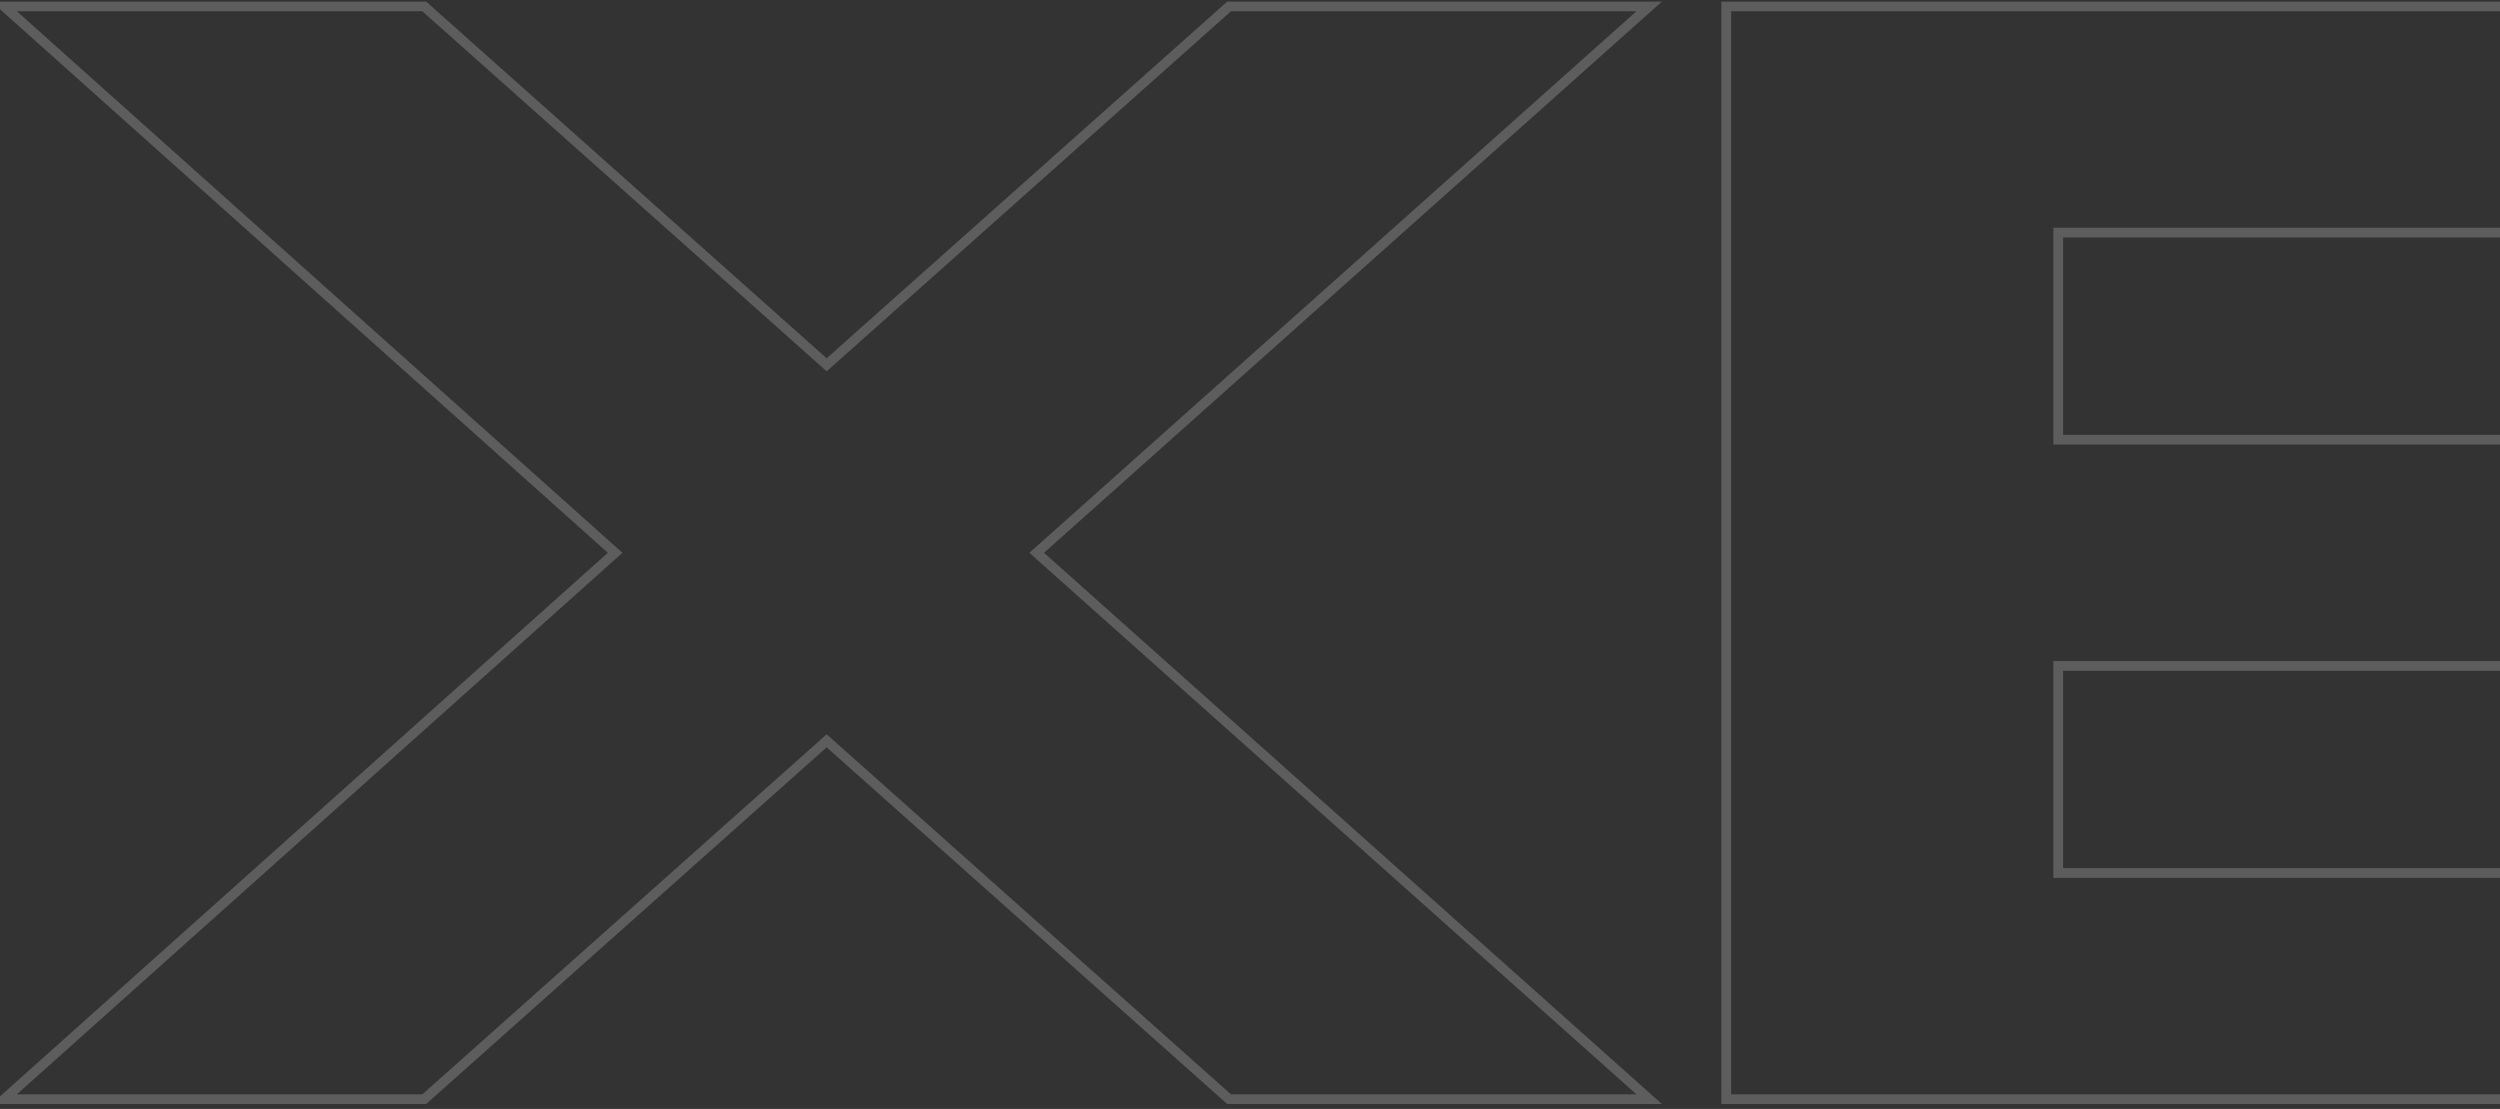 <svg width="514" height="228" viewBox="0 0 514 228" fill="none" xmlns="http://www.w3.org/2000/svg">
<rect x="0" y="0" width="514" height="228" fill="#333333" stroke="none"/>
<g opacity="0.21">
<mask id="path-1-outside-1_1_496" maskUnits="userSpaceOnUse" x="-2" y="0" width="987" height="228" fill="black">
<rect fill="white" x="-2" width="987" height="228"/>
<path d="M213.147 113.656L339.081 226H252.709L169.961 152.312L87.213 226H0.841L126.473 113.656L0.841 1.312H87.213L169.961 75L252.709 1.312H339.081L213.147 113.656ZM540.951 226H354.919V1.312H540.951H566.923C611.921 0.104 634.571 25.17 634.571 63.222C634.571 89.496 626.719 103.69 613.129 111.24C633.665 116.978 646.349 131.172 646.349 164.09C646.349 202.142 623.699 227.208 578.701 226H540.951ZM423.171 179.492H556.353C570.547 180.096 578.097 172.546 577.795 158.352C578.097 144.158 570.547 136.608 556.353 136.91H423.171V179.492ZM544.575 47.82H423.171V90.402H544.575C558.769 90.704 566.319 83.154 566.017 69.262C566.319 55.068 558.769 47.518 544.575 47.82ZM855.487 113.656L981.421 226H895.049L812.301 152.312L729.553 226H643.181L768.813 113.656L643.181 1.312H729.553L812.301 75L895.049 1.312H981.421L855.487 113.656Z"/>
</mask>
<path d="M213.147 113.656L212.481 112.91L211.645 113.656L212.481 114.402L213.147 113.656ZM339.081 226V227H341.704L339.747 225.254L339.081 226ZM252.709 226L252.044 226.747L252.328 227H252.709V226ZM169.961 152.312L170.626 151.565L169.961 150.973L169.296 151.565L169.961 152.312ZM87.213 226V227H87.594L87.878 226.747L87.213 226ZM0.841 226L0.174 225.255L-1.778 227H0.841V226ZM126.473 113.656L127.139 114.401L127.973 113.656L127.139 112.911L126.473 113.656ZM0.841 1.312V0.312H-1.778L0.174 2.057L0.841 1.312ZM87.213 1.312L87.878 0.565L87.594 0.312H87.213V1.312ZM169.961 75L169.296 75.747L169.961 76.339L170.626 75.747L169.961 75ZM252.709 1.312V0.312H252.328L252.044 0.565L252.709 1.312ZM339.081 1.312L339.747 2.058L341.704 0.312H339.081V1.312ZM212.481 114.402L338.415 226.746L339.747 225.254L213.813 112.91L212.481 114.402ZM339.081 225H252.709V227H339.081V225ZM253.374 225.253L170.626 151.565L169.296 153.059L252.044 226.747L253.374 225.253ZM169.296 151.565L86.548 225.253L87.878 226.747L170.626 153.059L169.296 151.565ZM87.213 225H0.841V227H87.213V225ZM1.507 226.745L127.139 114.401L125.806 112.911L0.174 225.255L1.507 226.745ZM127.139 112.911L1.507 0.567L0.174 2.057L125.806 114.401L127.139 112.911ZM0.841 2.312H87.213V0.312H0.841V2.312ZM86.548 2.059L169.296 75.747L170.626 74.253L87.878 0.565L86.548 2.059ZM170.626 75.747L253.374 2.059L252.044 0.565L169.296 74.253L170.626 75.747ZM252.709 2.312H339.081V0.312H252.709V2.312ZM338.415 0.566L212.481 112.91L213.813 114.402L339.747 2.058L338.415 0.566ZM354.919 226H353.919V227H354.919V226ZM354.919 1.312V0.312H353.919V1.312H354.919ZM566.923 1.312V2.312H566.937L566.95 2.312L566.923 1.312ZM613.129 111.24L612.644 110.366L610.516 111.548L612.86 112.203L613.129 111.24ZM578.701 226L578.728 225L578.715 225H578.701V226ZM423.171 179.492H422.171V180.492H423.171V179.492ZM556.353 179.492L556.396 178.493L556.375 178.492H556.353V179.492ZM577.795 158.352L576.796 158.331L576.795 158.352L576.796 158.373L577.795 158.352ZM556.353 136.91V137.91H556.364L556.375 137.91L556.353 136.91ZM423.171 136.91V135.91H422.171V136.91H423.171ZM544.575 47.82V48.82H544.586L544.597 48.82L544.575 47.82ZM423.171 47.82V46.82H422.171V47.82H423.171ZM423.171 90.402H422.171V91.402H423.171V90.402ZM544.575 90.402L544.597 89.402L544.586 89.402H544.575V90.402ZM566.017 69.262L565.018 69.241L565.017 69.262L565.018 69.284L566.017 69.262ZM540.951 225H354.919V227H540.951V225ZM355.919 226V1.312H353.919V226H355.919ZM354.919 2.312H540.951V0.312H354.919V2.312ZM540.951 2.312H566.923V0.312H540.951V2.312ZM566.95 2.312C589.262 1.713 605.885 7.628 616.928 18.265C627.971 28.901 633.571 44.392 633.571 63.222H635.571C635.571 44 629.847 27.932 618.315 16.824C606.784 5.717 589.583 -0.297 566.896 0.312L566.95 2.312ZM633.571 63.222C633.571 76.267 631.621 86.226 628.042 93.826C624.472 101.407 619.262 106.689 612.644 110.366L613.615 112.114C620.587 108.241 626.097 102.651 629.851 94.678C633.596 86.726 635.571 76.451 635.571 63.222H633.571ZM612.86 112.203C622.967 115.027 631.044 119.9 636.615 128.037C642.199 136.193 645.349 147.748 645.349 164.09H647.349C647.349 147.514 644.157 135.513 638.265 126.908C632.361 118.284 623.828 113.191 613.398 110.277L612.86 112.203ZM645.349 164.09C645.349 182.92 639.749 198.411 628.706 209.047C617.663 219.684 601.04 225.599 578.728 225L578.674 227C601.361 227.609 618.562 221.595 630.093 210.488C641.625 199.38 647.349 183.312 647.349 164.09H645.349ZM578.701 225H540.951V227H578.701V225ZM423.171 180.492H556.353V178.492H423.171V180.492ZM556.311 180.491C563.583 180.801 569.329 179.026 573.214 175.182C577.096 171.34 578.95 165.598 578.795 158.331L576.796 158.373C576.943 165.3 575.173 170.43 571.807 173.76C568.443 177.089 563.317 178.787 556.396 178.493L556.311 180.491ZM578.795 158.373C578.95 151.104 577.095 145.366 573.217 141.488C569.34 137.61 563.601 135.756 556.332 135.91L556.375 137.91C563.3 137.762 568.433 139.532 571.803 142.902C575.173 146.272 576.943 151.406 576.796 158.331L578.795 158.373ZM556.353 135.91H423.171V137.91H556.353V135.91ZM422.171 136.91V179.492H424.171V136.91H422.171ZM544.575 46.82H423.171V48.82H544.575V46.82ZM422.171 47.82V90.402H424.171V47.82H422.171ZM423.171 91.402H544.575V89.402H423.171V91.402ZM544.554 91.402C551.823 91.556 557.559 89.702 561.436 85.865C565.314 82.027 567.172 76.364 567.017 69.24L565.018 69.284C565.165 76.052 563.398 81.11 560.029 84.444C556.658 87.78 551.522 89.55 544.597 89.402L544.554 91.402ZM567.017 69.283C567.172 62.014 565.317 56.276 561.439 52.398C557.562 48.52 551.823 46.666 544.554 46.82L544.597 48.82C551.522 48.672 556.655 50.442 560.025 53.812C563.395 57.182 565.165 62.316 565.018 69.241L567.017 69.283ZM855.487 113.656L854.821 112.91L853.984 113.656L854.821 114.402L855.487 113.656ZM981.421 226V227H984.044L982.086 225.254L981.421 226ZM895.049 226L894.384 226.747L894.668 227H895.049V226ZM812.301 152.312L812.966 151.565L812.301 150.973L811.636 151.565L812.301 152.312ZM729.553 226V227H729.933L730.218 226.747L729.553 226ZM643.181 226L642.514 225.255L640.562 227H643.181V226ZM768.813 113.656L769.479 114.401L770.313 113.656L769.479 112.911L768.813 113.656ZM643.181 1.312V0.312H640.562L642.514 2.057L643.181 1.312ZM729.553 1.312L730.218 0.565L729.933 0.312H729.553V1.312ZM812.301 75L811.636 75.747L812.301 76.339L812.966 75.747L812.301 75ZM895.049 1.312V0.312H894.668L894.384 0.565L895.049 1.312ZM981.421 1.312L982.086 2.058L984.044 0.312H981.421V1.312ZM854.821 114.402L980.755 226.746L982.086 225.254L856.152 112.91L854.821 114.402ZM981.421 225H895.049V227H981.421V225ZM895.714 225.253L812.966 151.565L811.636 153.059L894.384 226.747L895.714 225.253ZM811.636 151.565L728.888 225.253L730.218 226.747L812.966 153.059L811.636 151.565ZM729.553 225H643.181V227H729.553V225ZM643.847 226.745L769.479 114.401L768.146 112.911L642.514 225.255L643.847 226.745ZM769.479 112.911L643.847 0.567L642.514 2.057L768.146 114.401L769.479 112.911ZM643.181 2.312H729.553V0.312H643.181V2.312ZM728.888 2.059L811.636 75.747L812.966 74.253L730.218 0.565L728.888 2.059ZM812.966 75.747L895.714 2.059L894.384 0.565L811.636 74.253L812.966 75.747ZM895.049 2.312H981.421V0.312H895.049V2.312ZM980.755 0.566L854.821 112.91L856.152 114.402L982.086 2.058L980.755 0.566Z" fill="white" mask="url(#path-1-outside-1_1_496)"/>
</g>
</svg>
